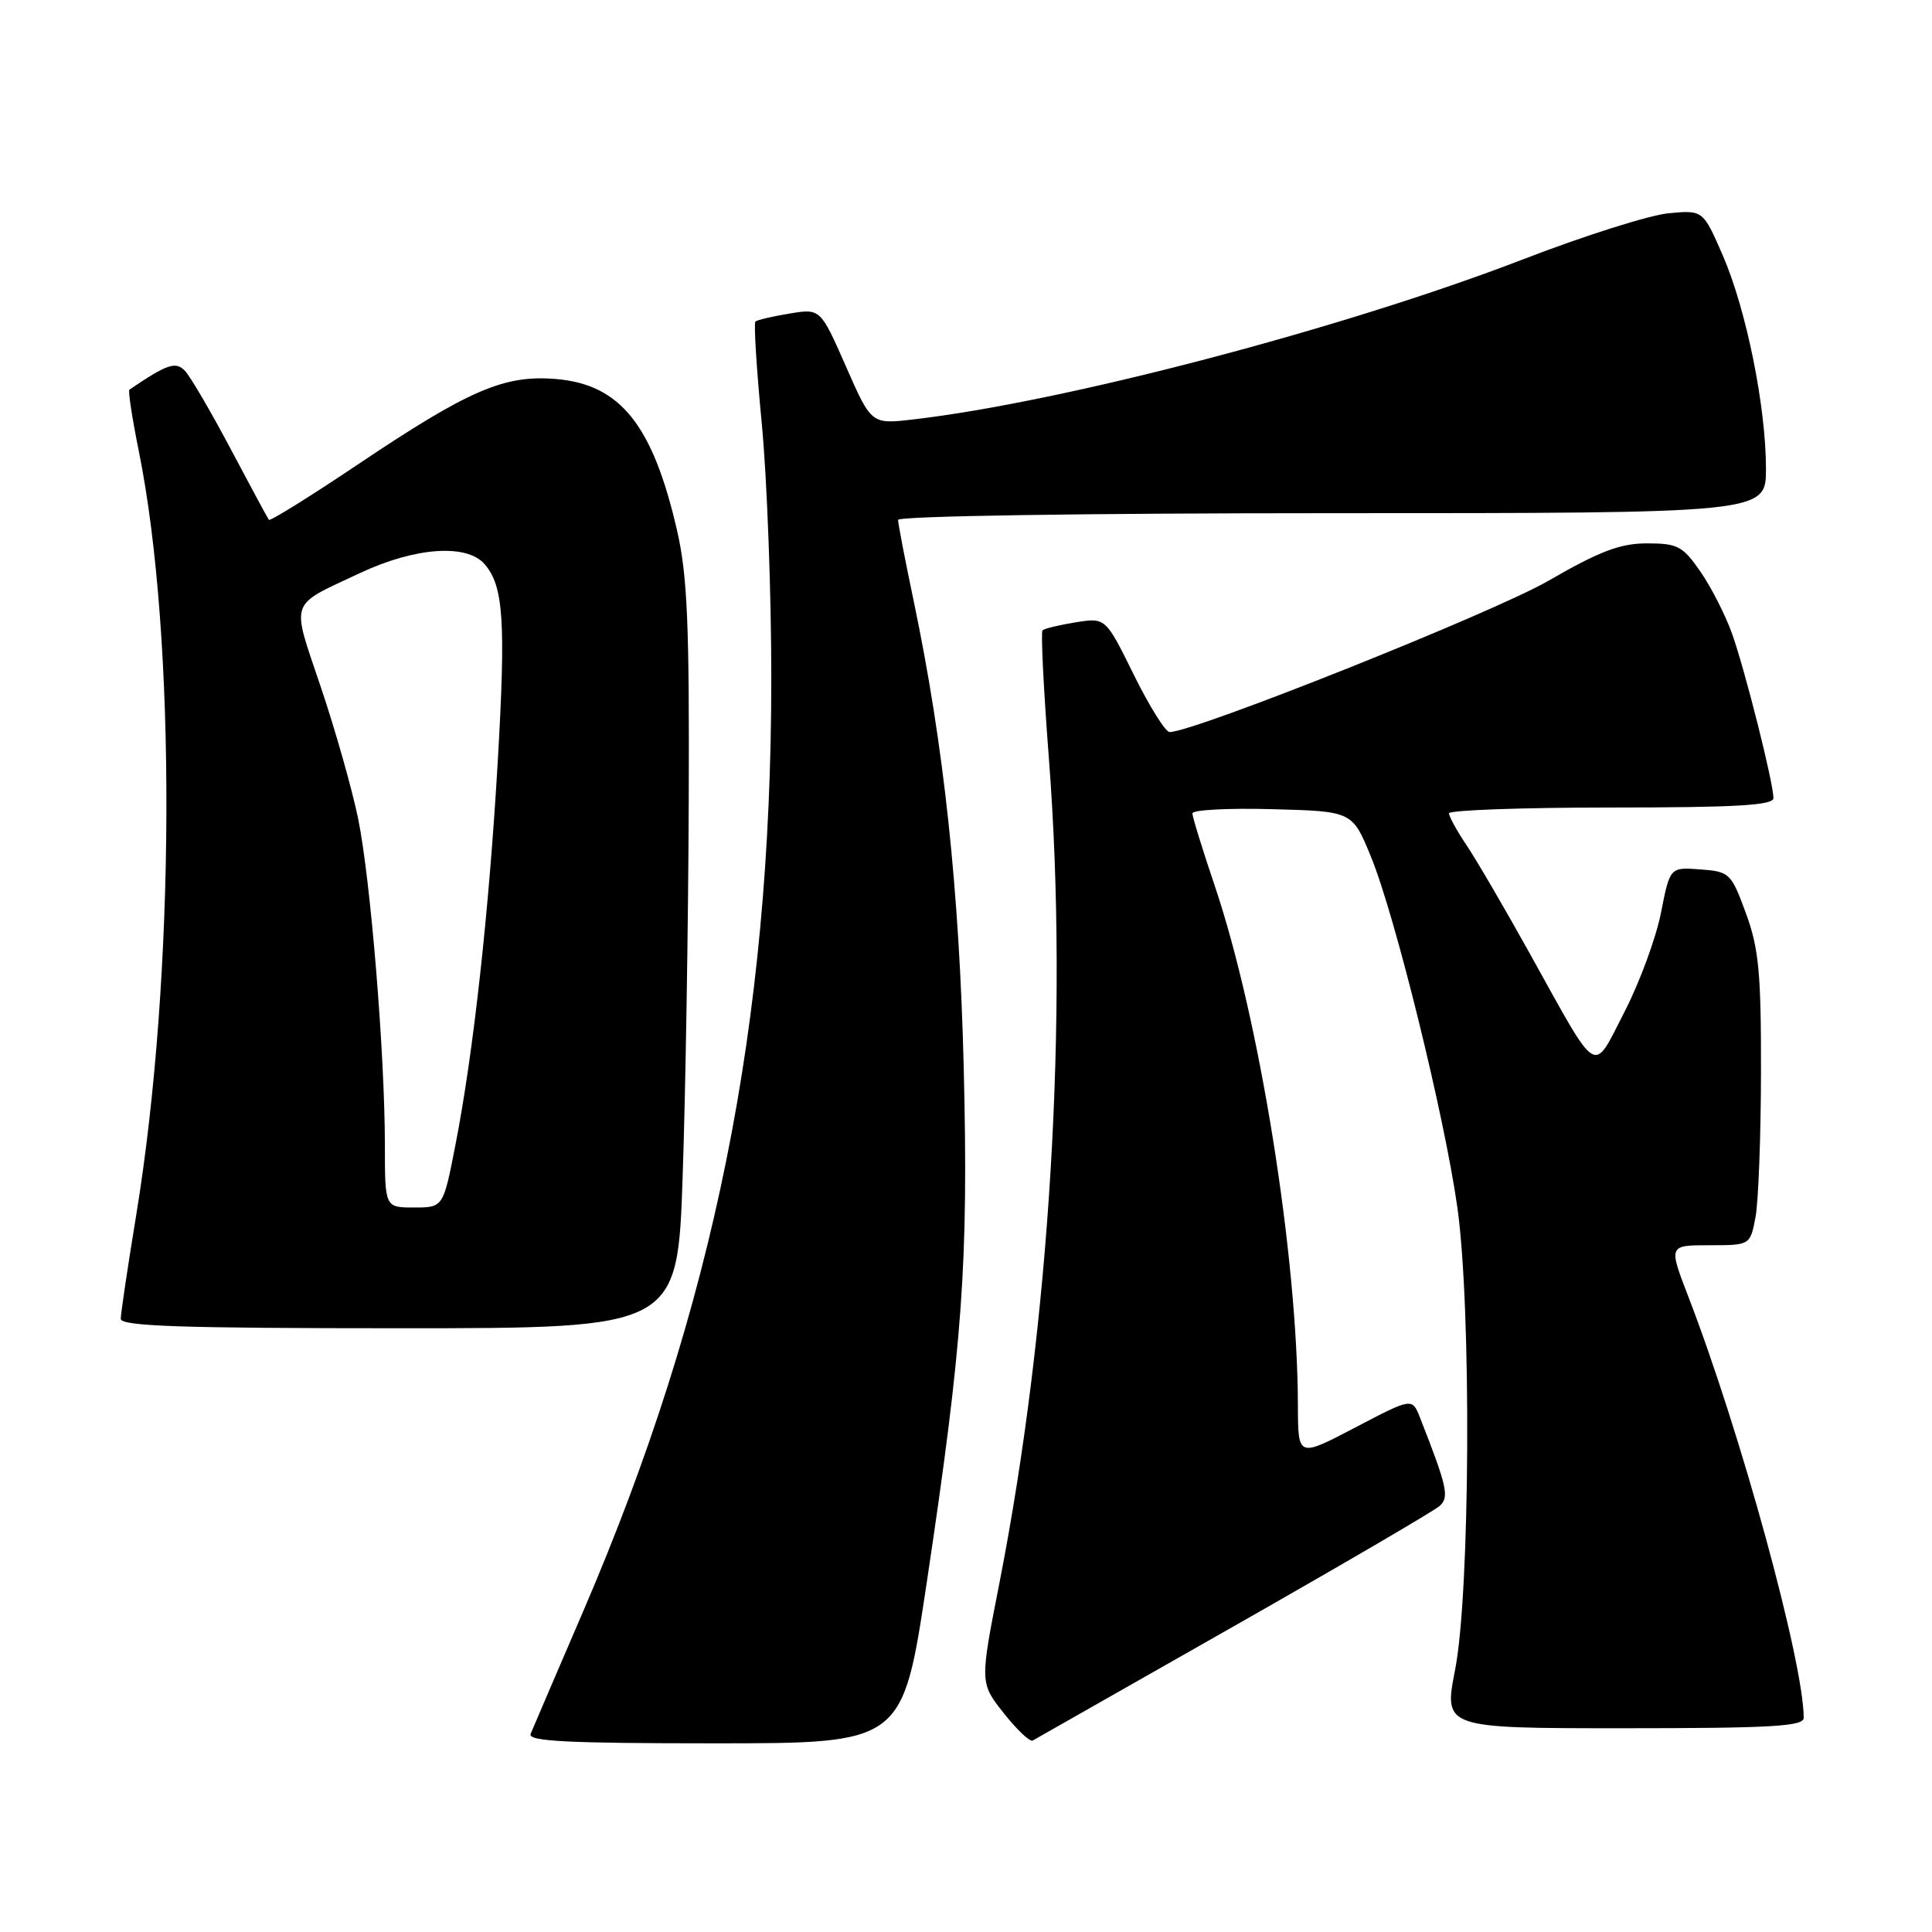 <?xml version="1.0" encoding="UTF-8" standalone="no"?>
<!DOCTYPE svg PUBLIC "-//W3C//DTD SVG 1.1//EN" "http://www.w3.org/Graphics/SVG/1.1/DTD/svg11.dtd" >
<svg xmlns="http://www.w3.org/2000/svg" xmlns:xlink="http://www.w3.org/1999/xlink" version="1.1" viewBox="0 0 256 256">
 <g >
 <path fill="currentColor"
d=" M 122.79 209.75 C 127.57 177.89 128.33 167.35 127.70 141.50 C 127.12 117.90 125.07 98.74 121.07 79.64 C 119.93 74.22 119.00 69.38 119.00 68.89 C 119.00 68.38 143.57 68.00 176.50 68.00 C 234.00 68.00 234.00 68.00 234.00 62.11 C 234.00 53.91 231.40 41.05 228.29 33.87 C 225.66 27.83 225.66 27.83 221.08 28.26 C 218.56 28.50 209.88 31.25 201.79 34.37 C 178.06 43.52 140.87 53.29 120.98 55.58 C 115.46 56.22 115.46 56.22 112.09 48.55 C 108.71 40.87 108.71 40.87 104.61 41.55 C 102.35 41.92 100.32 42.40 100.09 42.61 C 99.87 42.81 100.25 48.95 100.95 56.24 C 101.64 63.53 102.21 78.72 102.20 90.00 C 102.18 135.68 94.62 173.17 77.30 213.45 C 73.74 221.73 70.59 229.06 70.31 229.75 C 69.90 230.73 75.16 231.00 94.69 231.00 C 119.60 231.00 119.60 231.00 122.79 209.75 Z  M 163.50 215.48 C 177.80 207.35 190.07 200.18 190.77 199.54 C 192.06 198.37 191.76 197.01 188.16 187.85 C 187.12 185.20 187.12 185.20 179.56 189.16 C 172.00 193.12 172.00 193.12 171.98 186.31 C 171.94 166.42 166.90 134.96 160.95 117.34 C 159.33 112.55 158.00 108.24 158.00 107.78 C 158.00 107.31 162.77 107.06 168.59 107.22 C 179.19 107.50 179.19 107.50 181.65 113.50 C 184.86 121.32 191.41 147.91 193.11 160.00 C 194.99 173.33 194.80 211.09 192.81 221.25 C 191.29 229.00 191.29 229.00 215.14 229.00 C 234.67 229.00 239.00 228.75 239.00 227.63 C 239.00 220.28 230.64 189.76 223.69 171.75 C 221.09 165.00 221.09 165.00 226.50 165.00 C 231.91 165.00 231.91 165.00 232.62 161.25 C 233.00 159.19 233.33 150.53 233.34 142.00 C 233.36 128.89 233.05 125.65 231.34 121.00 C 229.39 115.69 229.18 115.49 225.30 115.20 C 221.28 114.90 221.28 114.90 220.09 120.94 C 219.44 124.26 217.26 130.18 215.25 134.08 C 210.97 142.40 211.96 143.00 202.79 126.50 C 199.43 120.45 195.63 113.93 194.34 112.02 C 193.05 110.10 192.00 108.19 192.00 107.77 C 192.00 107.35 201.68 107.00 213.50 107.00 C 230.04 107.00 235.00 106.71 234.99 105.75 C 234.98 103.70 231.24 88.85 229.52 84.00 C 228.64 81.53 226.75 77.81 225.32 75.75 C 222.98 72.36 222.30 72.00 218.24 72.00 C 214.68 72.00 211.97 73.03 205.11 76.99 C 197.82 81.20 158.23 97.00 154.98 97.00 C 154.43 97.00 152.30 93.59 150.24 89.42 C 146.50 81.83 146.50 81.83 142.54 82.46 C 140.36 82.81 138.38 83.29 138.14 83.52 C 137.90 83.76 138.29 91.50 139.00 100.73 C 141.60 134.68 139.14 175.50 132.43 209.75 C 129.83 222.99 129.83 222.99 133.00 227.00 C 134.75 229.21 136.47 230.84 136.84 230.63 C 137.20 230.42 149.20 223.60 163.50 215.48 Z  M 90.46 155.75 C 90.84 144.61 91.20 122.45 91.26 106.50 C 91.36 82.60 91.08 76.22 89.70 70.23 C 86.48 56.28 82.19 50.93 73.65 50.22 C 66.78 49.65 62.13 51.66 47.21 61.68 C 41.00 65.85 35.79 69.08 35.63 68.88 C 35.47 68.67 33.19 64.45 30.57 59.50 C 27.95 54.55 25.22 49.89 24.52 49.15 C 23.28 47.85 22.18 48.22 17.15 51.63 C 16.95 51.77 17.51 55.40 18.38 59.71 C 23.40 84.47 23.25 129.24 18.05 161.00 C 16.92 167.88 16.00 174.06 16.00 174.75 C 16.00 175.73 24.04 176.00 52.89 176.00 C 89.78 176.00 89.78 176.00 90.46 155.75 Z  M 51.00 151.75 C 50.99 139.56 49.10 116.51 47.45 108.45 C 46.65 104.57 44.43 96.72 42.50 91.01 C 38.56 79.30 38.17 80.41 47.73 75.92 C 55.01 72.51 61.84 72.02 64.21 74.75 C 66.72 77.64 67.03 82.29 65.96 100.82 C 64.80 120.77 62.73 139.55 60.34 151.75 C 58.73 160.00 58.73 160.00 54.86 160.00 C 51.00 160.00 51.00 160.00 51.00 151.75 Z "/>
</g>
</svg>